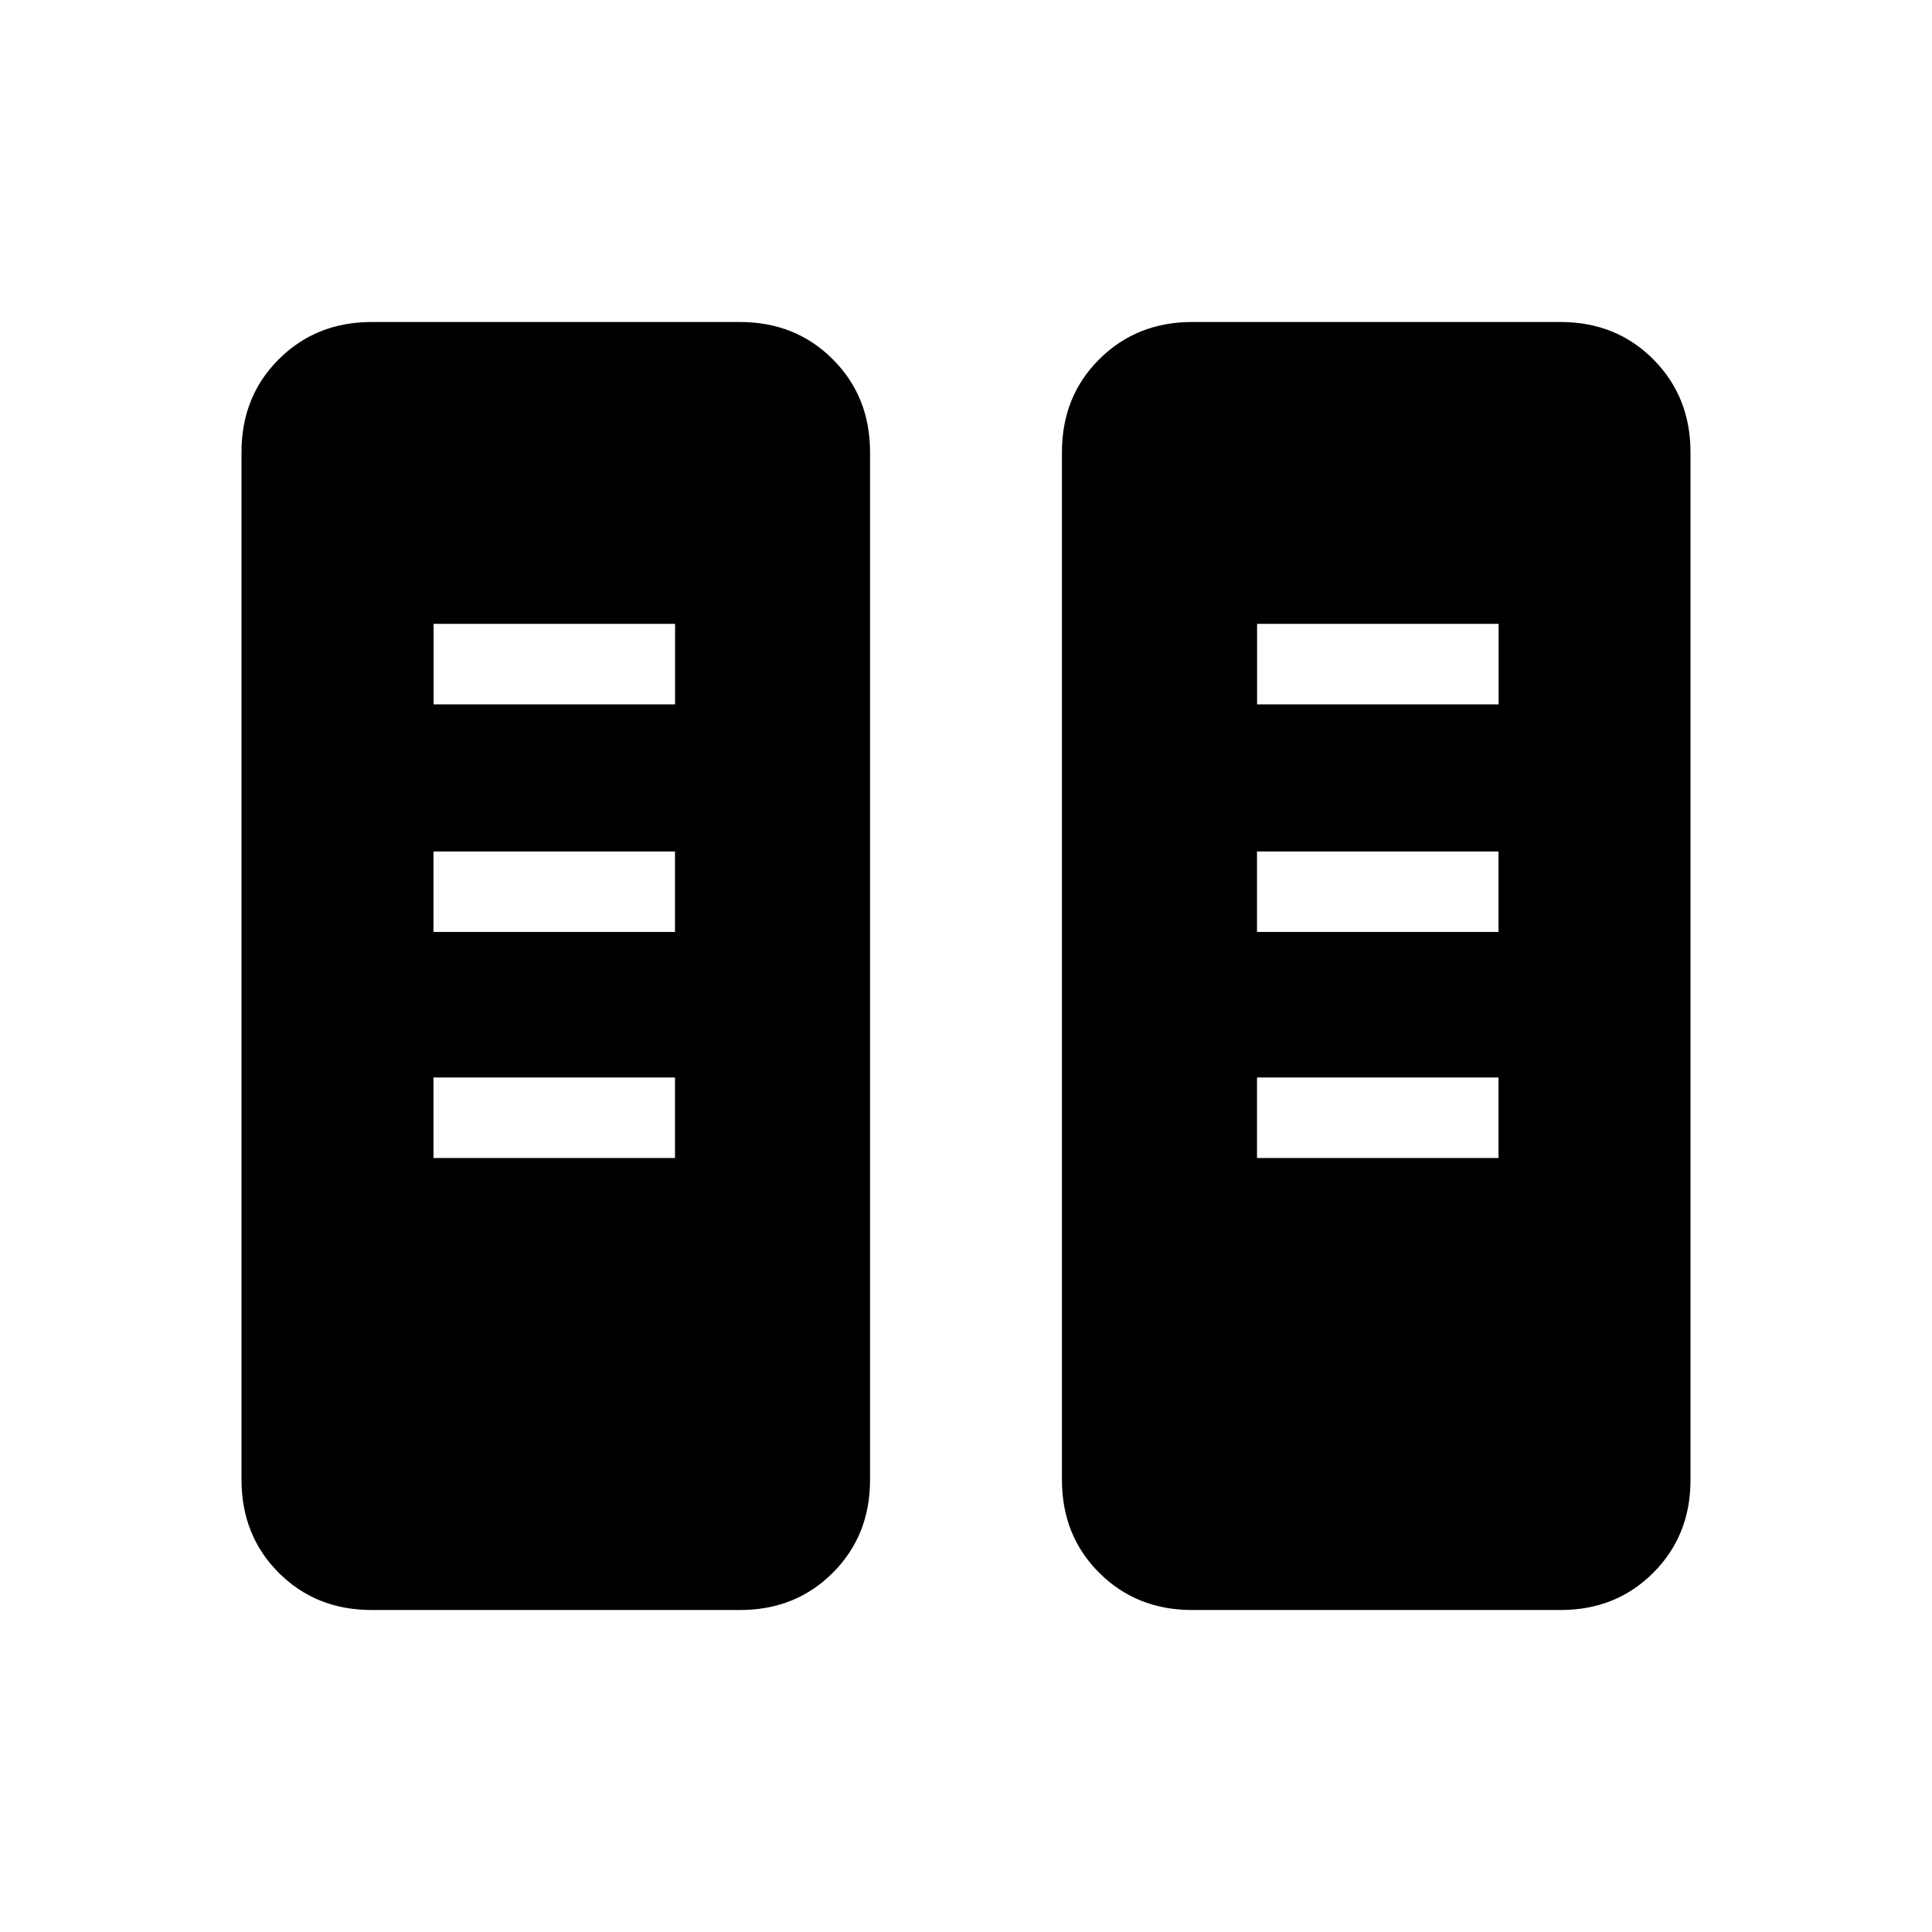 <svg xmlns="http://www.w3.org/2000/svg" width="1em" height="1em" viewBox="0 0 24 24"><path fill="currentColor" d="M4.616 20q-.691 0-1.153-.462T3 18.384V5.616q0-.691.463-1.153T4.615 4h4.577q.69 0 1.153.463t.463 1.153v12.769q0 .69-.463 1.153T9.192 20zm10.192 0q-.69 0-1.153-.462t-.463-1.153V5.615q0-.69.463-1.152T14.808 4h4.577q.69 0 1.152.463T21 5.616v12.769q0 .69-.463 1.153T19.385 20zm-9.423-5.615h3v-1h-3zm10.23 0h3v-1h-3zm-10.23-2.808h3v-1h-3zm10.23 0h3v-1h-3zM5.386 8.75h3v-1h-3zm10.23 0h3v-1h-3z"/></svg>